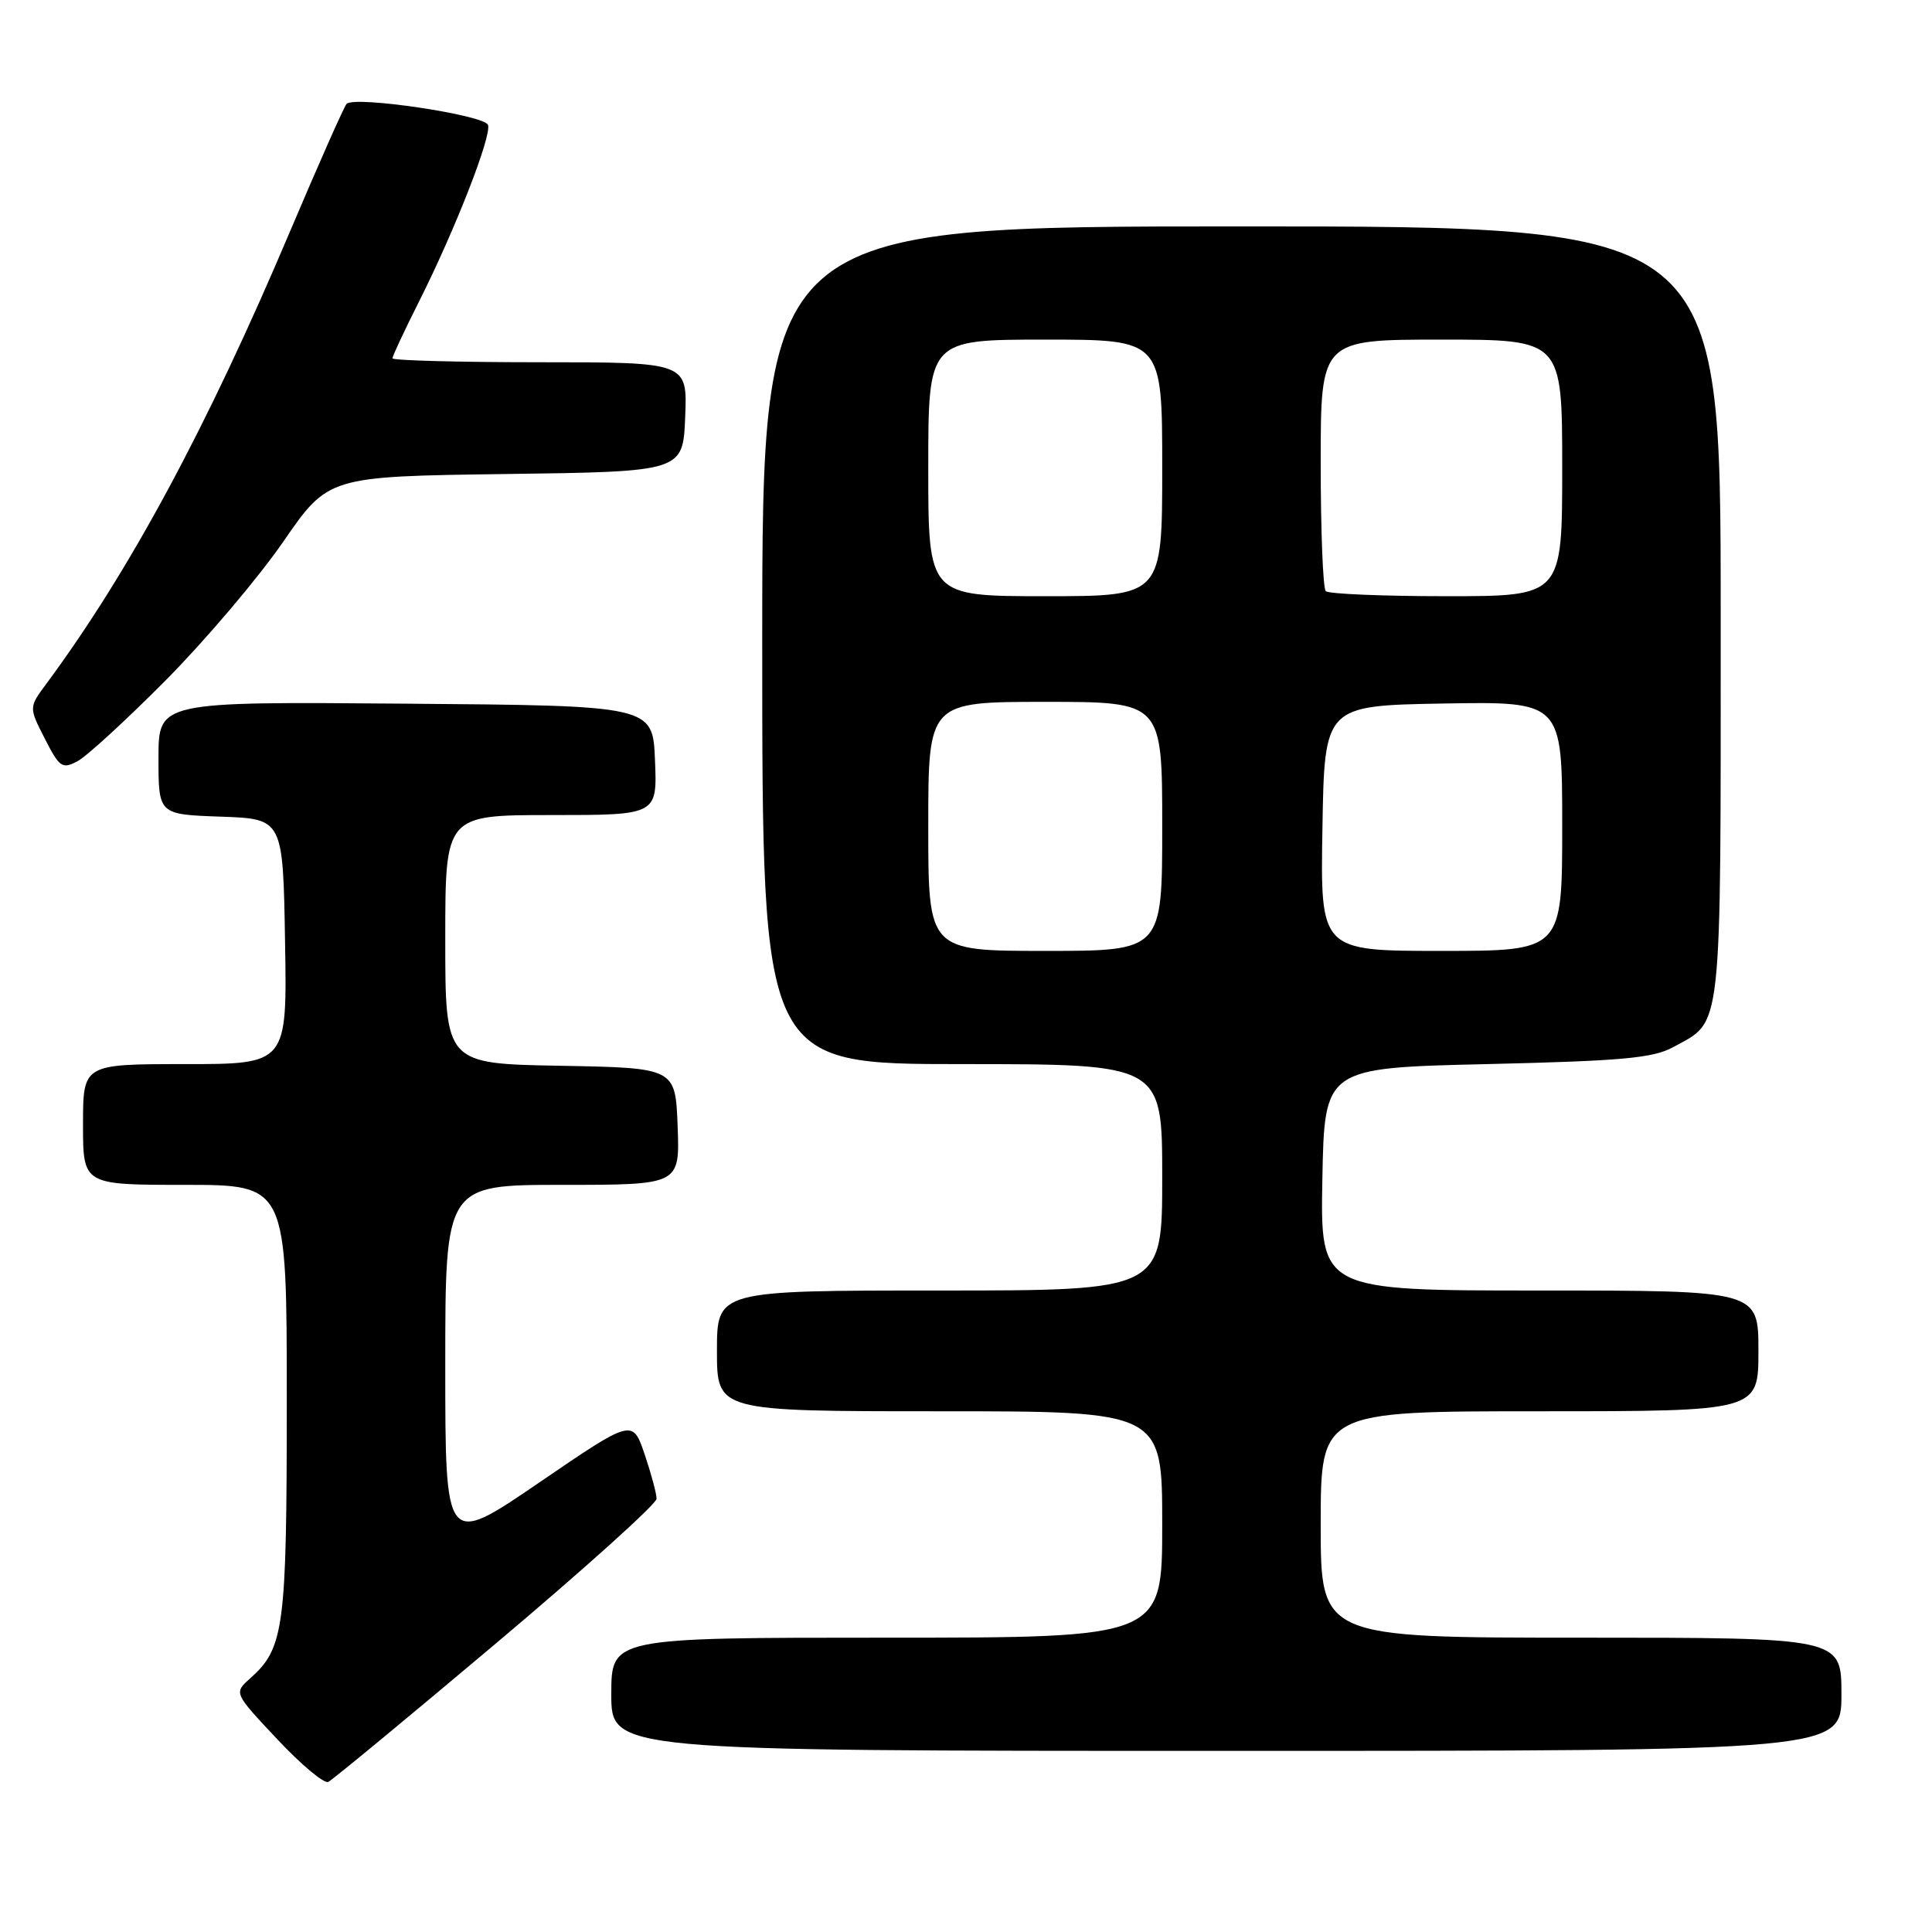 <?xml version="1.0" encoding="UTF-8" standalone="no"?>
<!DOCTYPE svg PUBLIC "-//W3C//DTD SVG 1.1//EN" "http://www.w3.org/Graphics/SVG/1.1/DTD/svg11.dtd" >
<svg xmlns="http://www.w3.org/2000/svg" xmlns:xlink="http://www.w3.org/1999/xlink" version="1.1" viewBox="0 0 256 256">
 <g >
 <path fill="currentColor"
d=" M 65.75 217.73 C 77.44 207.88 87.00 199.27 87.00 198.59 C 87.00 197.91 86.28 195.25 85.41 192.68 C 83.81 188.00 83.81 188.00 71.41 196.47 C 59.00 204.94 59.00 204.94 59.00 180.97 C 59.00 157.00 59.00 157.00 74.54 157.00 C 90.08 157.00 90.08 157.00 89.79 149.25 C 89.50 141.50 89.50 141.50 74.25 141.22 C 59.00 140.95 59.00 140.95 59.00 124.47 C 59.00 108.00 59.00 108.00 73.04 108.00 C 87.09 108.00 87.09 108.00 86.79 100.75 C 86.50 93.50 86.50 93.50 53.75 93.24 C 21.00 92.97 21.00 92.97 21.00 100.45 C 21.00 107.92 21.00 107.92 29.25 108.21 C 37.50 108.50 37.50 108.50 37.77 124.75 C 38.05 141.00 38.05 141.00 24.52 141.00 C 11.00 141.00 11.00 141.00 11.00 149.00 C 11.00 157.00 11.00 157.00 24.50 157.00 C 38.00 157.00 38.00 157.00 38.00 185.53 C 38.00 215.78 37.66 218.38 33.13 222.41 C 30.98 224.33 30.98 224.33 36.74 230.46 C 39.91 233.84 42.95 236.38 43.50 236.11 C 44.05 235.85 54.06 227.58 65.75 217.73 Z  M 244.00 224.50 C 244.00 217.00 244.00 217.00 209.50 217.00 C 175.00 217.00 175.00 217.00 175.00 202.00 C 175.00 187.00 175.00 187.00 204.00 187.00 C 233.00 187.00 233.00 187.00 233.00 179.00 C 233.00 171.00 233.00 171.00 203.97 171.00 C 174.95 171.00 174.95 171.00 175.22 156.25 C 175.50 141.50 175.50 141.50 197.00 141.00 C 214.92 140.58 219.03 140.21 221.69 138.76 C 228.29 135.14 228.00 137.80 228.00 81.28 C 228.00 30.00 228.00 30.00 164.50 30.00 C 101.00 30.00 101.00 30.00 101.00 85.50 C 101.00 141.00 101.00 141.00 127.50 141.00 C 154.00 141.00 154.00 141.00 154.00 156.00 C 154.00 171.00 154.00 171.00 124.50 171.00 C 95.00 171.00 95.00 171.00 95.00 179.00 C 95.00 187.00 95.00 187.00 124.50 187.00 C 154.00 187.00 154.00 187.00 154.00 202.00 C 154.00 217.00 154.00 217.00 117.50 217.00 C 81.00 217.00 81.00 217.00 81.00 224.50 C 81.00 232.00 81.00 232.00 162.50 232.00 C 244.00 232.00 244.00 232.00 244.00 224.50 Z  M 22.01 90.09 C 27.24 84.81 34.21 76.59 37.51 71.81 C 43.50 63.13 43.50 63.13 67.00 62.81 C 90.50 62.50 90.50 62.50 90.79 55.25 C 91.09 48.00 91.09 48.00 71.54 48.00 C 60.79 48.00 52.00 47.76 52.00 47.48 C 52.00 47.19 53.58 43.82 55.50 40.00 C 60.31 30.45 65.19 17.94 64.66 16.55 C 64.15 15.22 46.90 12.66 45.92 13.77 C 45.57 14.17 42.23 21.70 38.50 30.50 C 27.44 56.63 17.17 75.71 6.13 90.62 C 3.82 93.73 3.82 93.73 5.94 97.88 C 7.89 101.70 8.24 101.94 10.28 100.86 C 11.50 100.21 16.78 95.36 22.01 90.09 Z  M 123.00 109.50 C 123.00 93.00 123.00 93.00 138.50 93.00 C 154.00 93.00 154.00 93.00 154.00 109.50 C 154.00 126.00 154.00 126.00 138.50 126.00 C 123.00 126.00 123.00 126.00 123.00 109.50 Z  M 175.23 109.75 C 175.50 93.50 175.50 93.50 191.25 93.22 C 207.00 92.95 207.00 92.95 207.00 109.47 C 207.00 126.00 207.00 126.00 190.98 126.00 C 174.95 126.00 174.95 126.00 175.23 109.75 Z  M 123.00 62.00 C 123.00 45.00 123.00 45.00 138.50 45.00 C 154.00 45.00 154.00 45.00 154.00 62.00 C 154.00 79.00 154.00 79.00 138.50 79.00 C 123.00 79.00 123.00 79.00 123.00 62.00 Z  M 175.67 78.33 C 175.30 77.97 175.00 70.32 175.00 61.33 C 175.00 45.00 175.00 45.00 191.00 45.00 C 207.00 45.00 207.00 45.00 207.00 62.00 C 207.00 79.00 207.00 79.00 191.67 79.00 C 183.23 79.00 176.03 78.70 175.67 78.33 Z "/>
</g>
</svg>